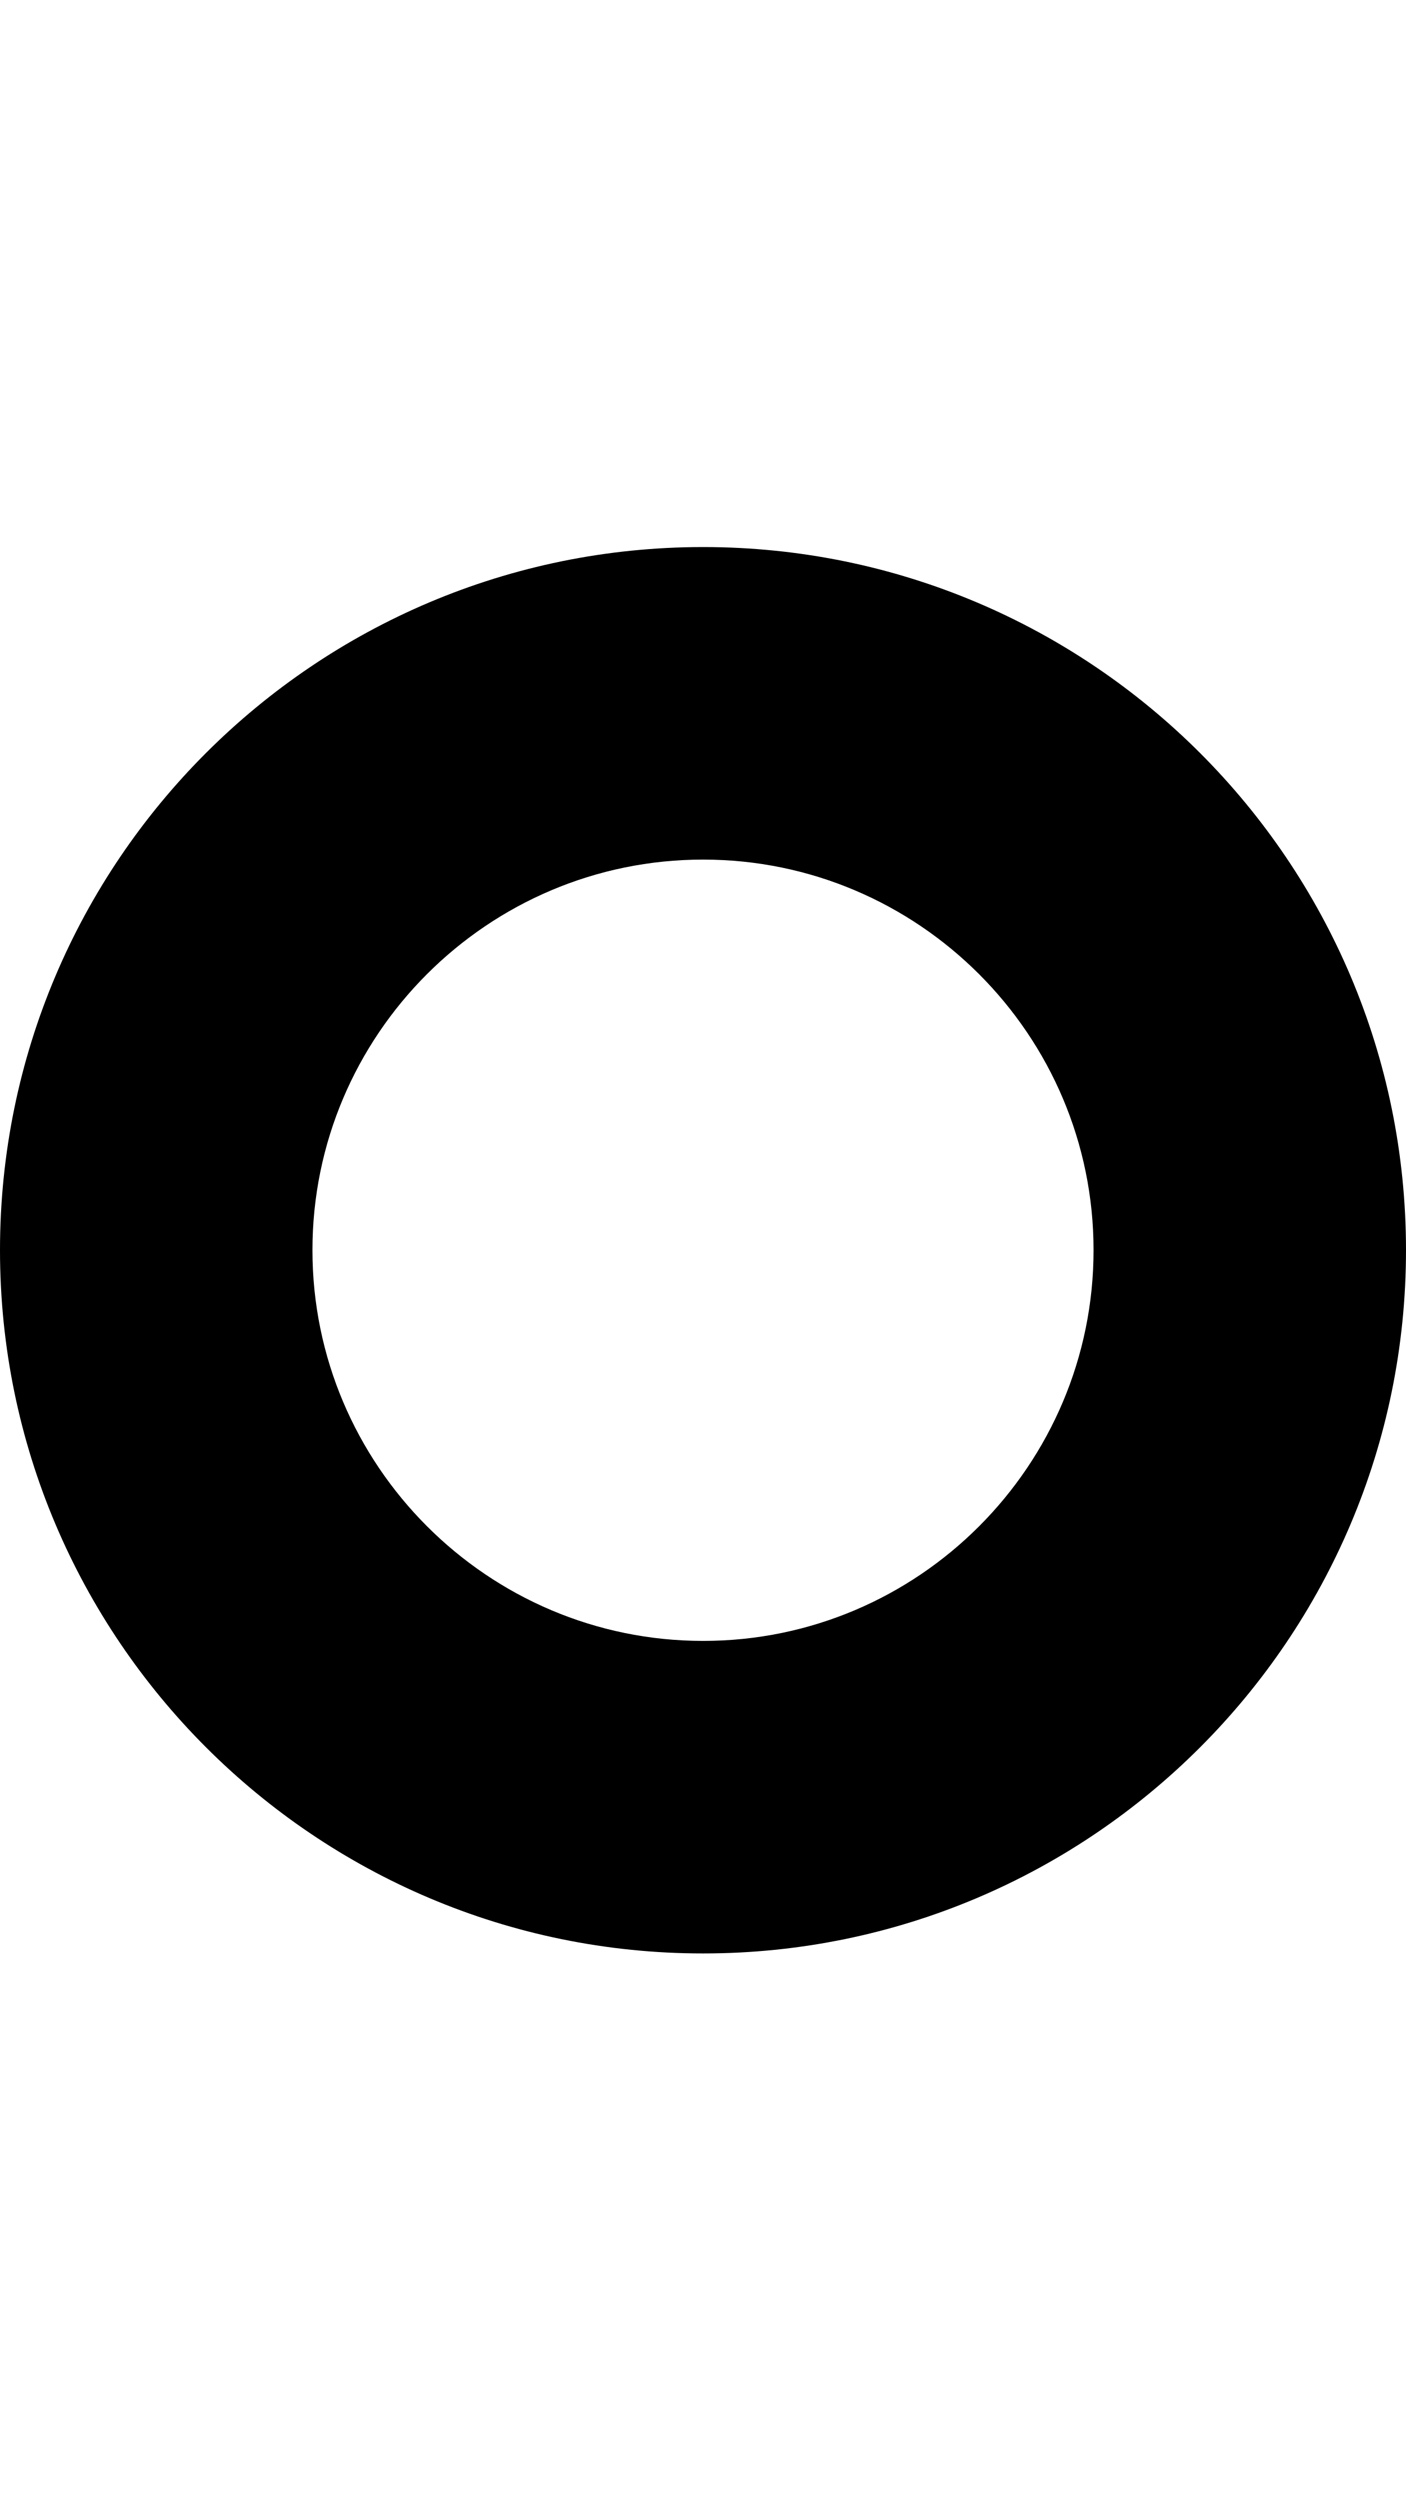 
  <svg height="1000" width="562.5" xmlns="http://www.w3.org/2000/svg">
    <path d="m281.3 343.8c-86.2 0-156.3 70.1-156.3 156.2s70.1 156.3 156.3 156.3 156.2-70.2 156.2-156.3-70.1-156.2-156.2-156.2z m0-125c155.2 0 281.2 125.9 281.2 281.2s-126 281.3-281.2 281.3-281.3-126-281.3-281.3 126-281.2 281.3-281.2z" />
  </svg>
